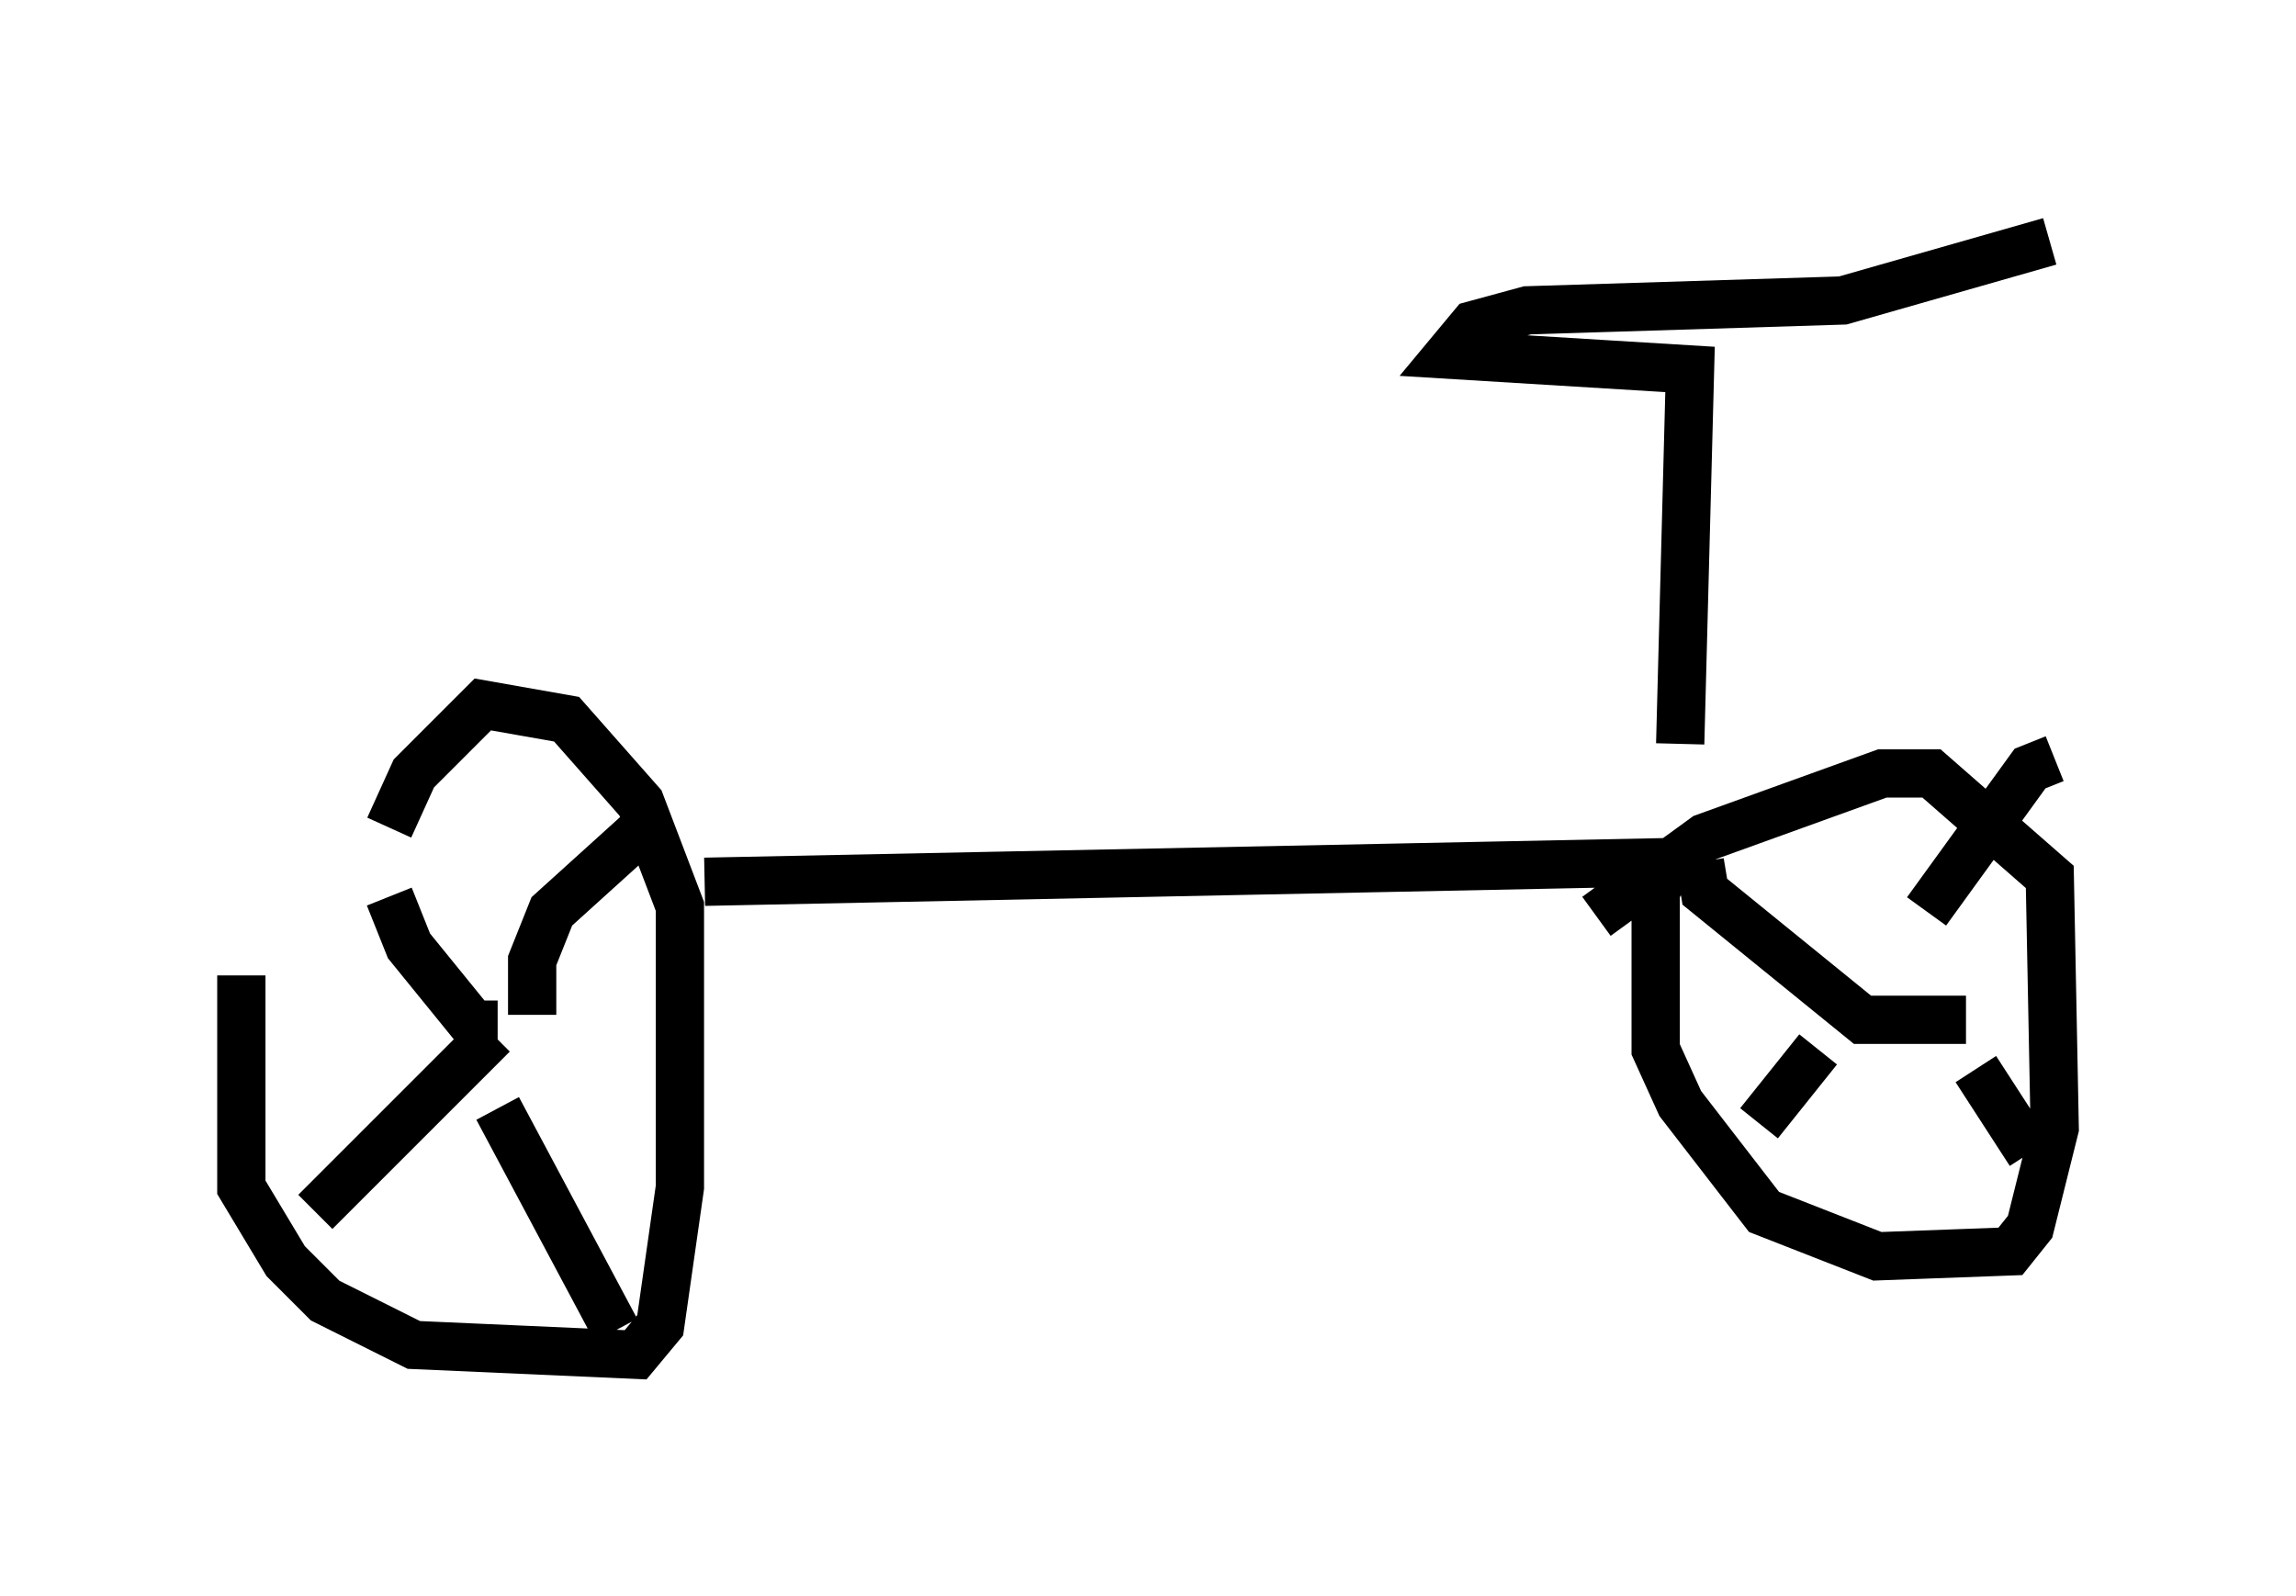 <?xml version="1.0" encoding="utf-8" ?>
<svg baseProfile="full" height="33.071" version="1.1" width="47.567" xmlns="http://www.w3.org/2000/svg" xmlns:ev="http://www.w3.org/2001/xml-events" xmlns:xlink="http://www.w3.org/1999/xlink"><defs /><rect fill="white" height="33.071" width="47.567" x="0" y="0" /><path d="M8.573, 17.658 m-3.573, 2.552 l0.0, 4.39 0.919, 1.531 l0.817, 0.817 1.838, 0.919 l4.594, 0.204 0.51, -0.613 l0.408, -2.858 0.0, -5.819 l-0.817, -2.144 -1.531, -1.735 l-1.735, -0.306 -1.429, 1.429 l-0.51, 1.123 m2.246, 4.083 l-0.51, 0.0 -1.327, -1.633 l-0.408, -1.021 m2.96, 2.45 l0.0, -1.123 0.408, -1.021 l2.144, -1.94 m-3.369, 4.492 l-3.675, 3.675 m3.777, -2.144 l2.45, 4.594 m1.838, -9.29 l20.009, -0.408 -0.306, 0.613 l0.0, 3.267 0.51, 1.123 l1.735, 2.246 2.348, 0.919 l2.756, -0.102 0.408, -0.51 l0.51, -2.042 -0.102, -5.206 l-2.45, -2.144 -1.021, 0.0 l-3.675, 1.327 -2.246, 1.633 m7.656, 2.144 l-2.144, 0.0 -3.267, -2.654 l-0.102, -0.613 m4.696, 1.021 l2.144, -2.96 0.51, -0.204 m-4.9, 6.023 l-1.225, 1.531 m4.492, -1.123 l1.123, 1.735 m-7.248, -8.473 l0.204, -7.758 -5.002, -0.306 l0.51, -0.613 1.123, -0.306 l6.533, -0.204 4.288, -1.225 " fill="none" stroke="black" stroke-width="1" /></svg>